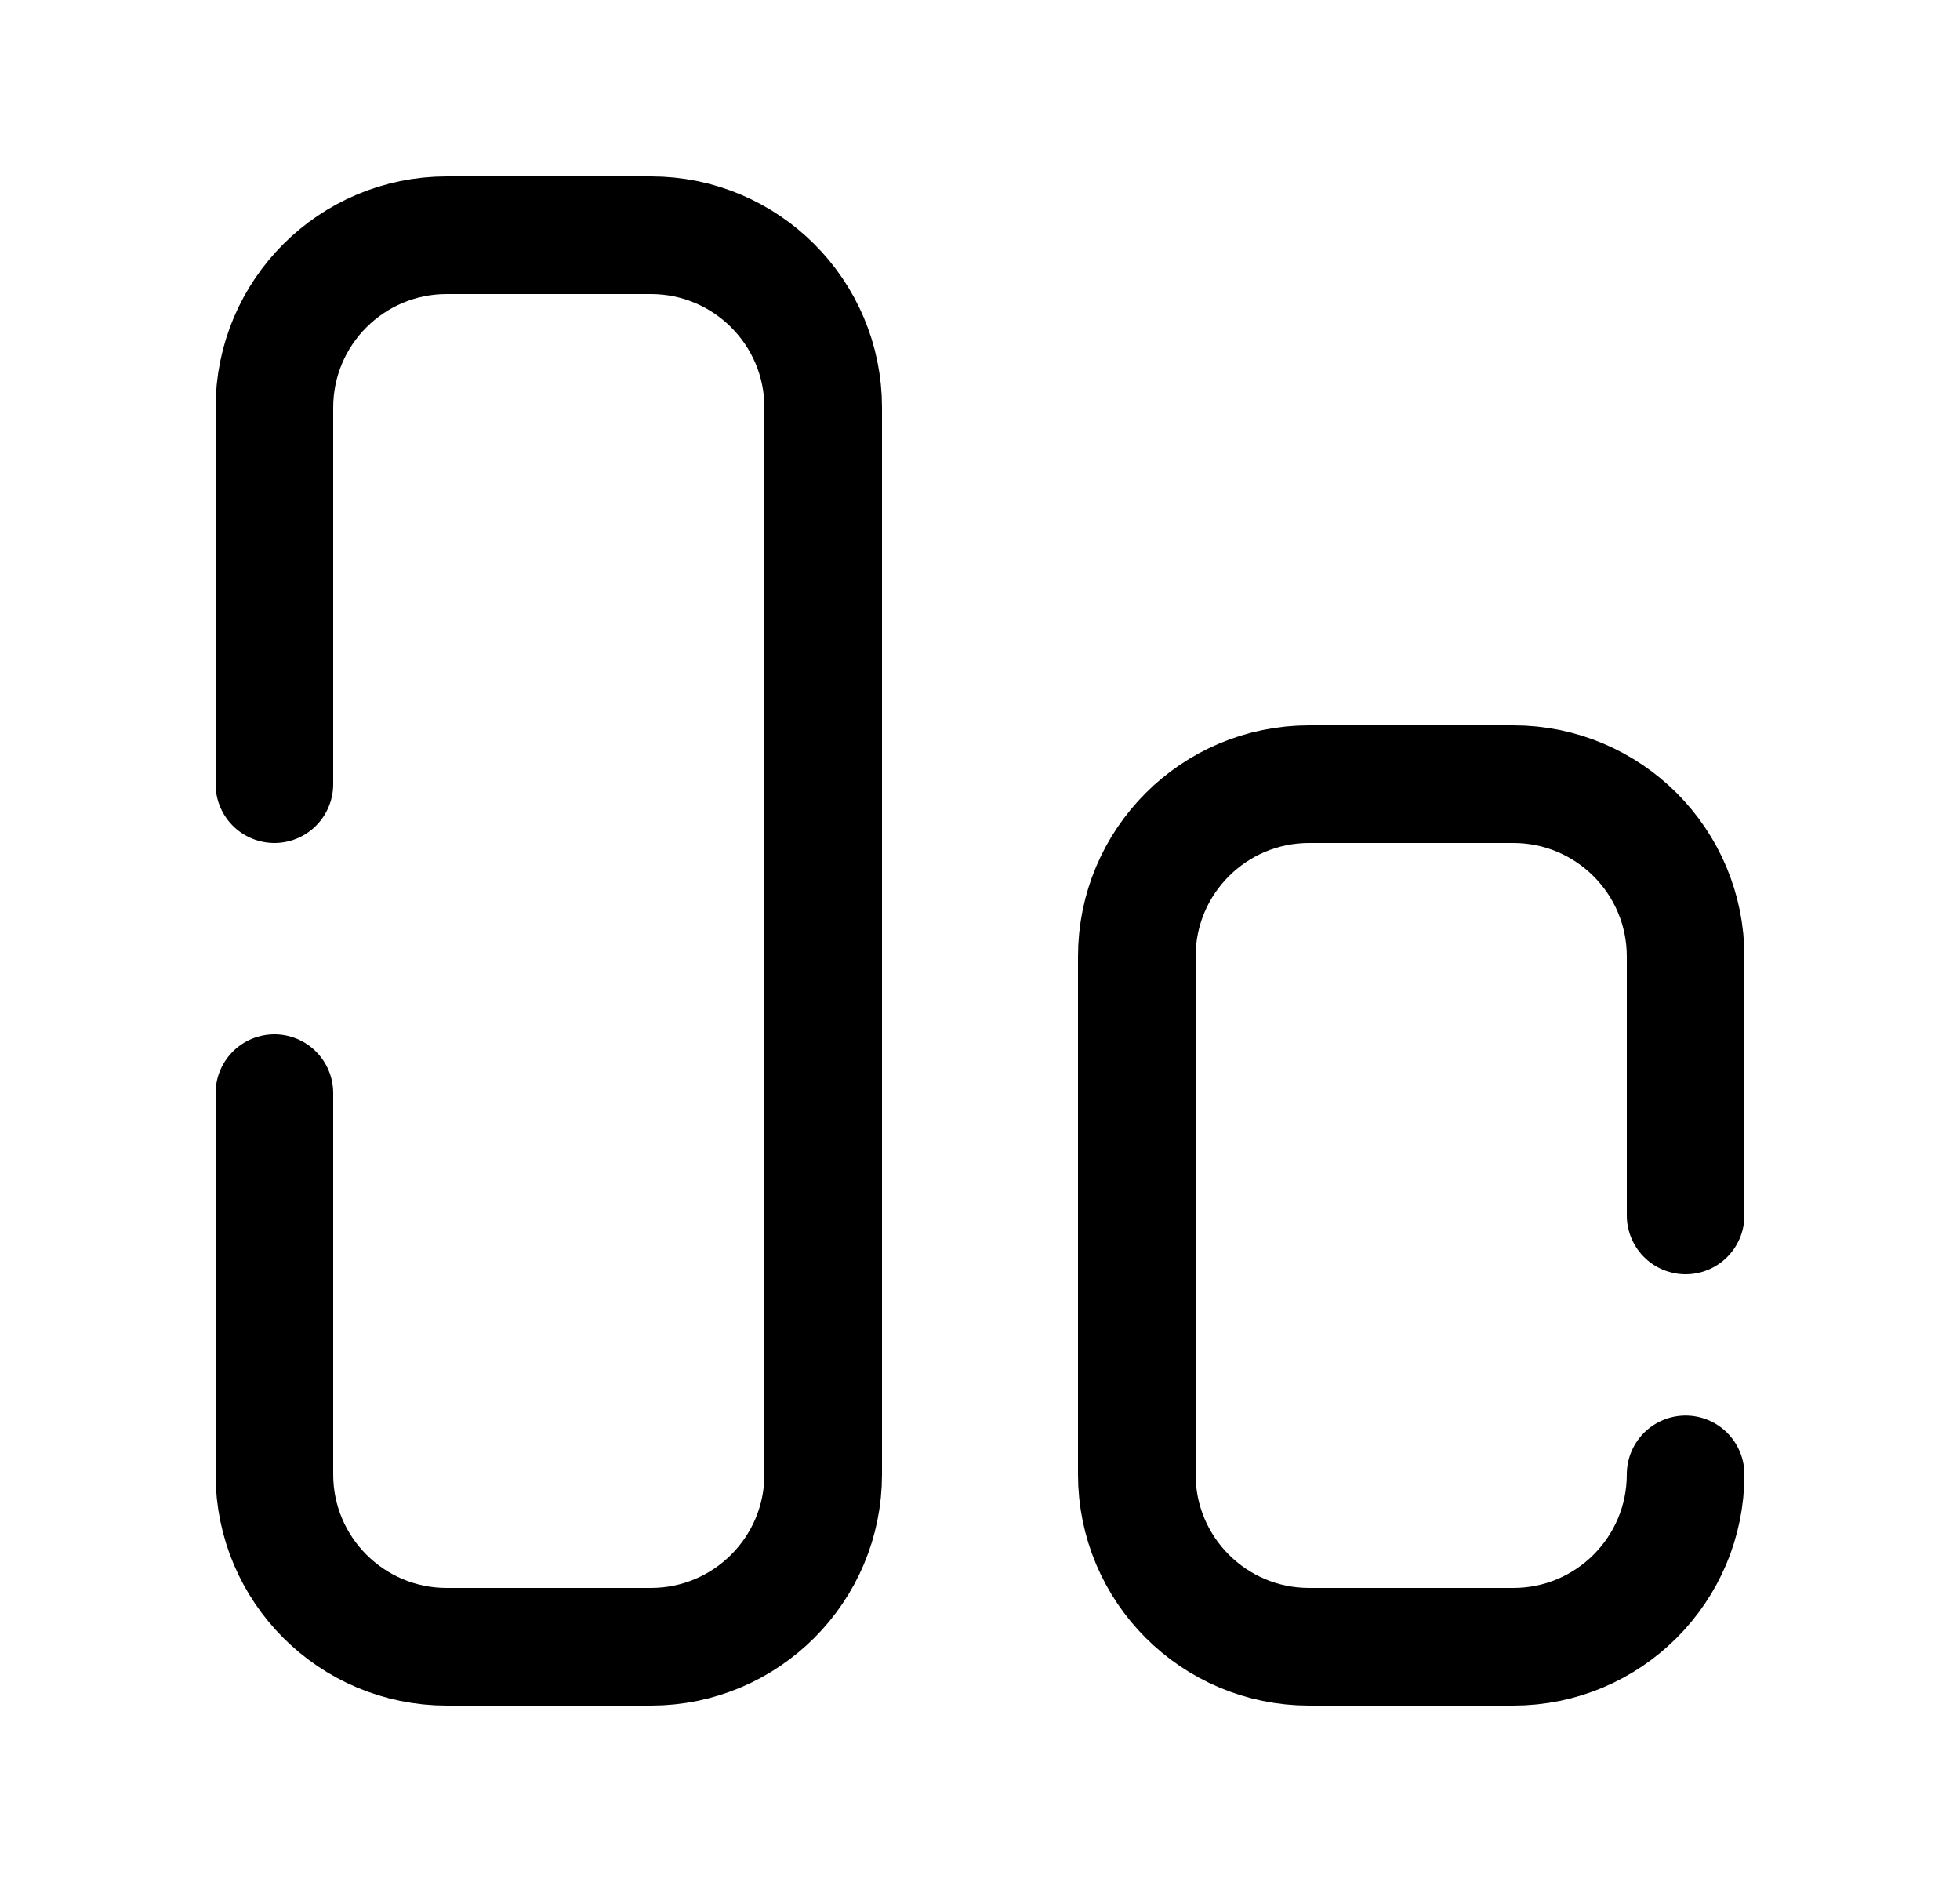 <svg width="25" height="24" viewBox="0 0 25 24" fill="none" xmlns="http://www.w3.org/2000/svg">
<path d="M3.5 10V5.198C3.5 3.984 4.484 3 5.698 3H8.302C9.516 3 10.5 3.984 10.5 5.198V18.802C10.5 20.016 9.516 21 8.302 21H5.698C4.484 21 3.5 20.016 3.5 18.802V13.94" stroke="black" stroke-width="1.5" stroke-linecap="round" stroke-linejoin="round"/>
<path d="M21.5 18.802C21.5 20.016 20.516 21 19.302 21H16.698C15.484 21 14.5 20.016 14.5 18.802V12.198C14.5 10.984 15.484 10 16.698 10H19.302C20.516 10 21.5 10.984 21.5 12.198V15.5" stroke="black" stroke-width="1.5" stroke-linecap="round" stroke-linejoin="round"/>
</svg>